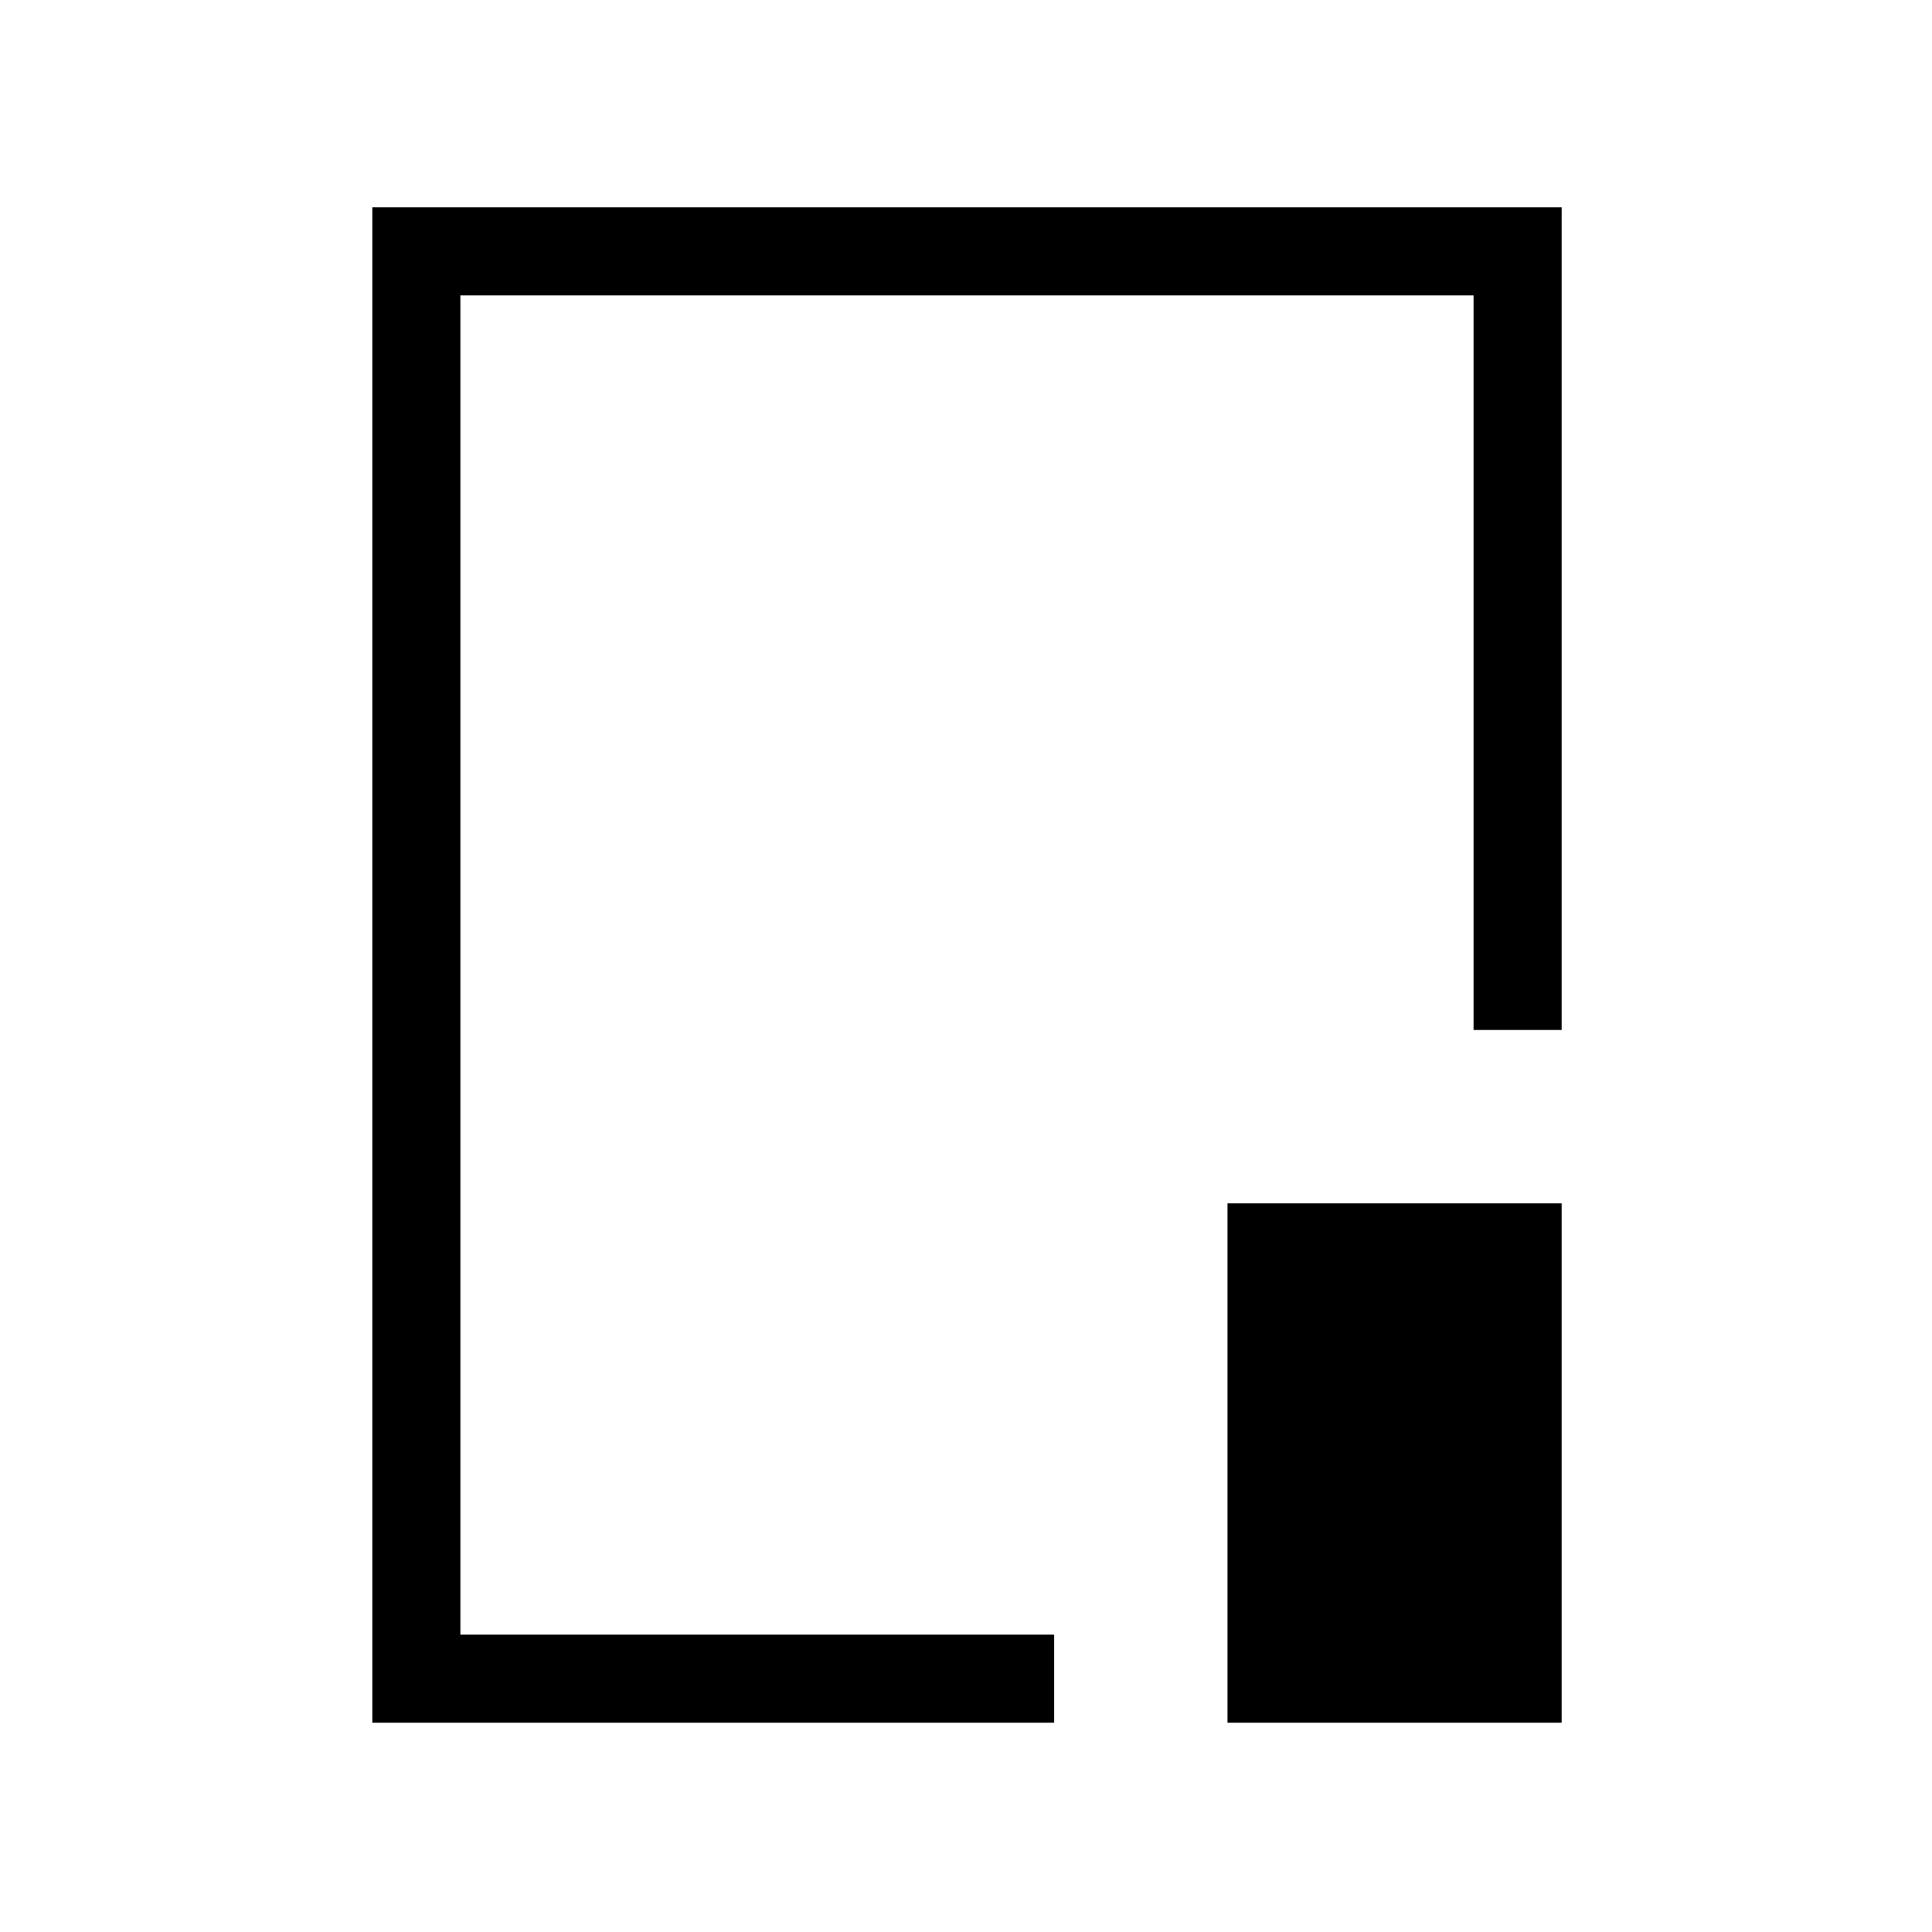 <svg xmlns="http://www.w3.org/2000/svg" height="48" viewBox="0 96 960 960" width="48"><path d="M185 952V199h591v408.769h-43.769v-365H228.769v665.462h295V952H185Zm424.923 0V693.923H776V952H609.923ZM481 575Z"/></svg>